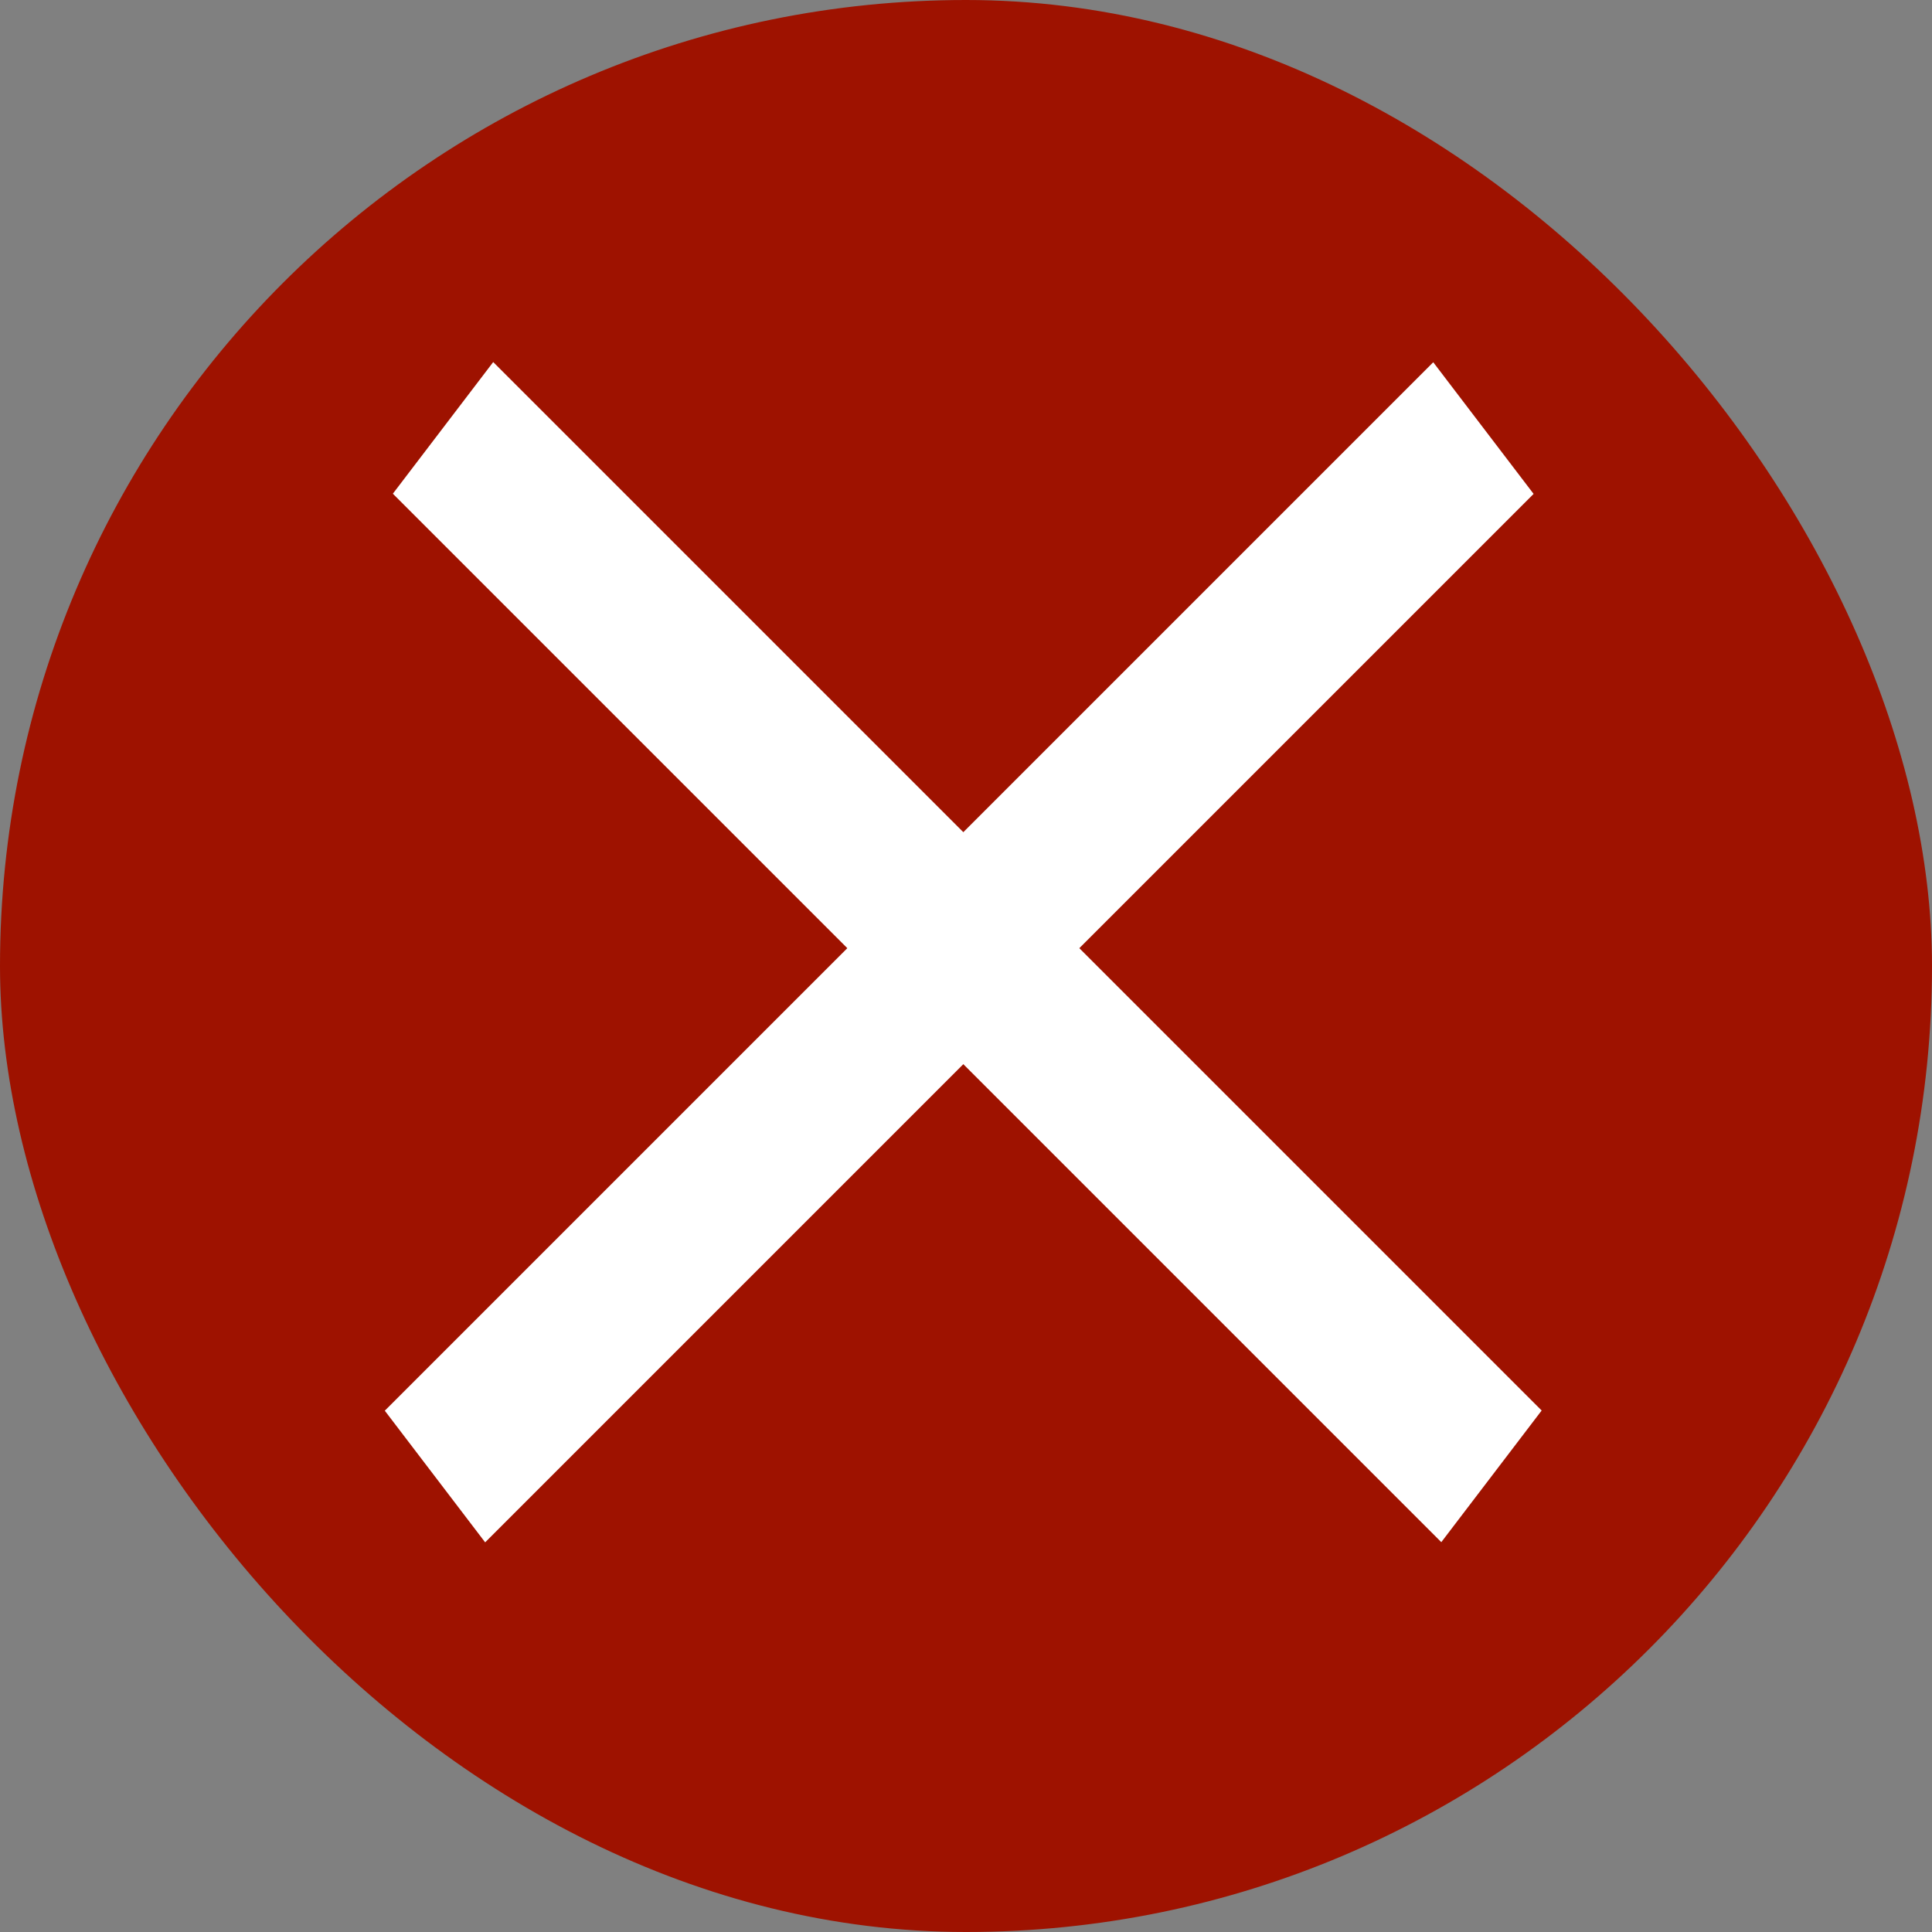 <svg width="35" height="35" viewBox="0 0 35 35" fill="none" xmlns="http://www.w3.org/2000/svg">
<rect x="0" y="0" width="35" height="35" fill="#808080" stroke="none"/>
<rect width="35" height="35" rx="17.5" fill="#9E1200"/>
<line y1="-1.5" x2="26.865" y2="-1.5" transform="matrix(0.707 -0.707 0.606 0.795 8.789 27.941)" stroke="white" stroke-width="3"/>
<line y1="-1.5" x2="26.865" y2="-1.5" transform="matrix(0.707 0.707 -0.606 0.795 7.117 8.944)" stroke="white" stroke-width="3"/>
</svg>
